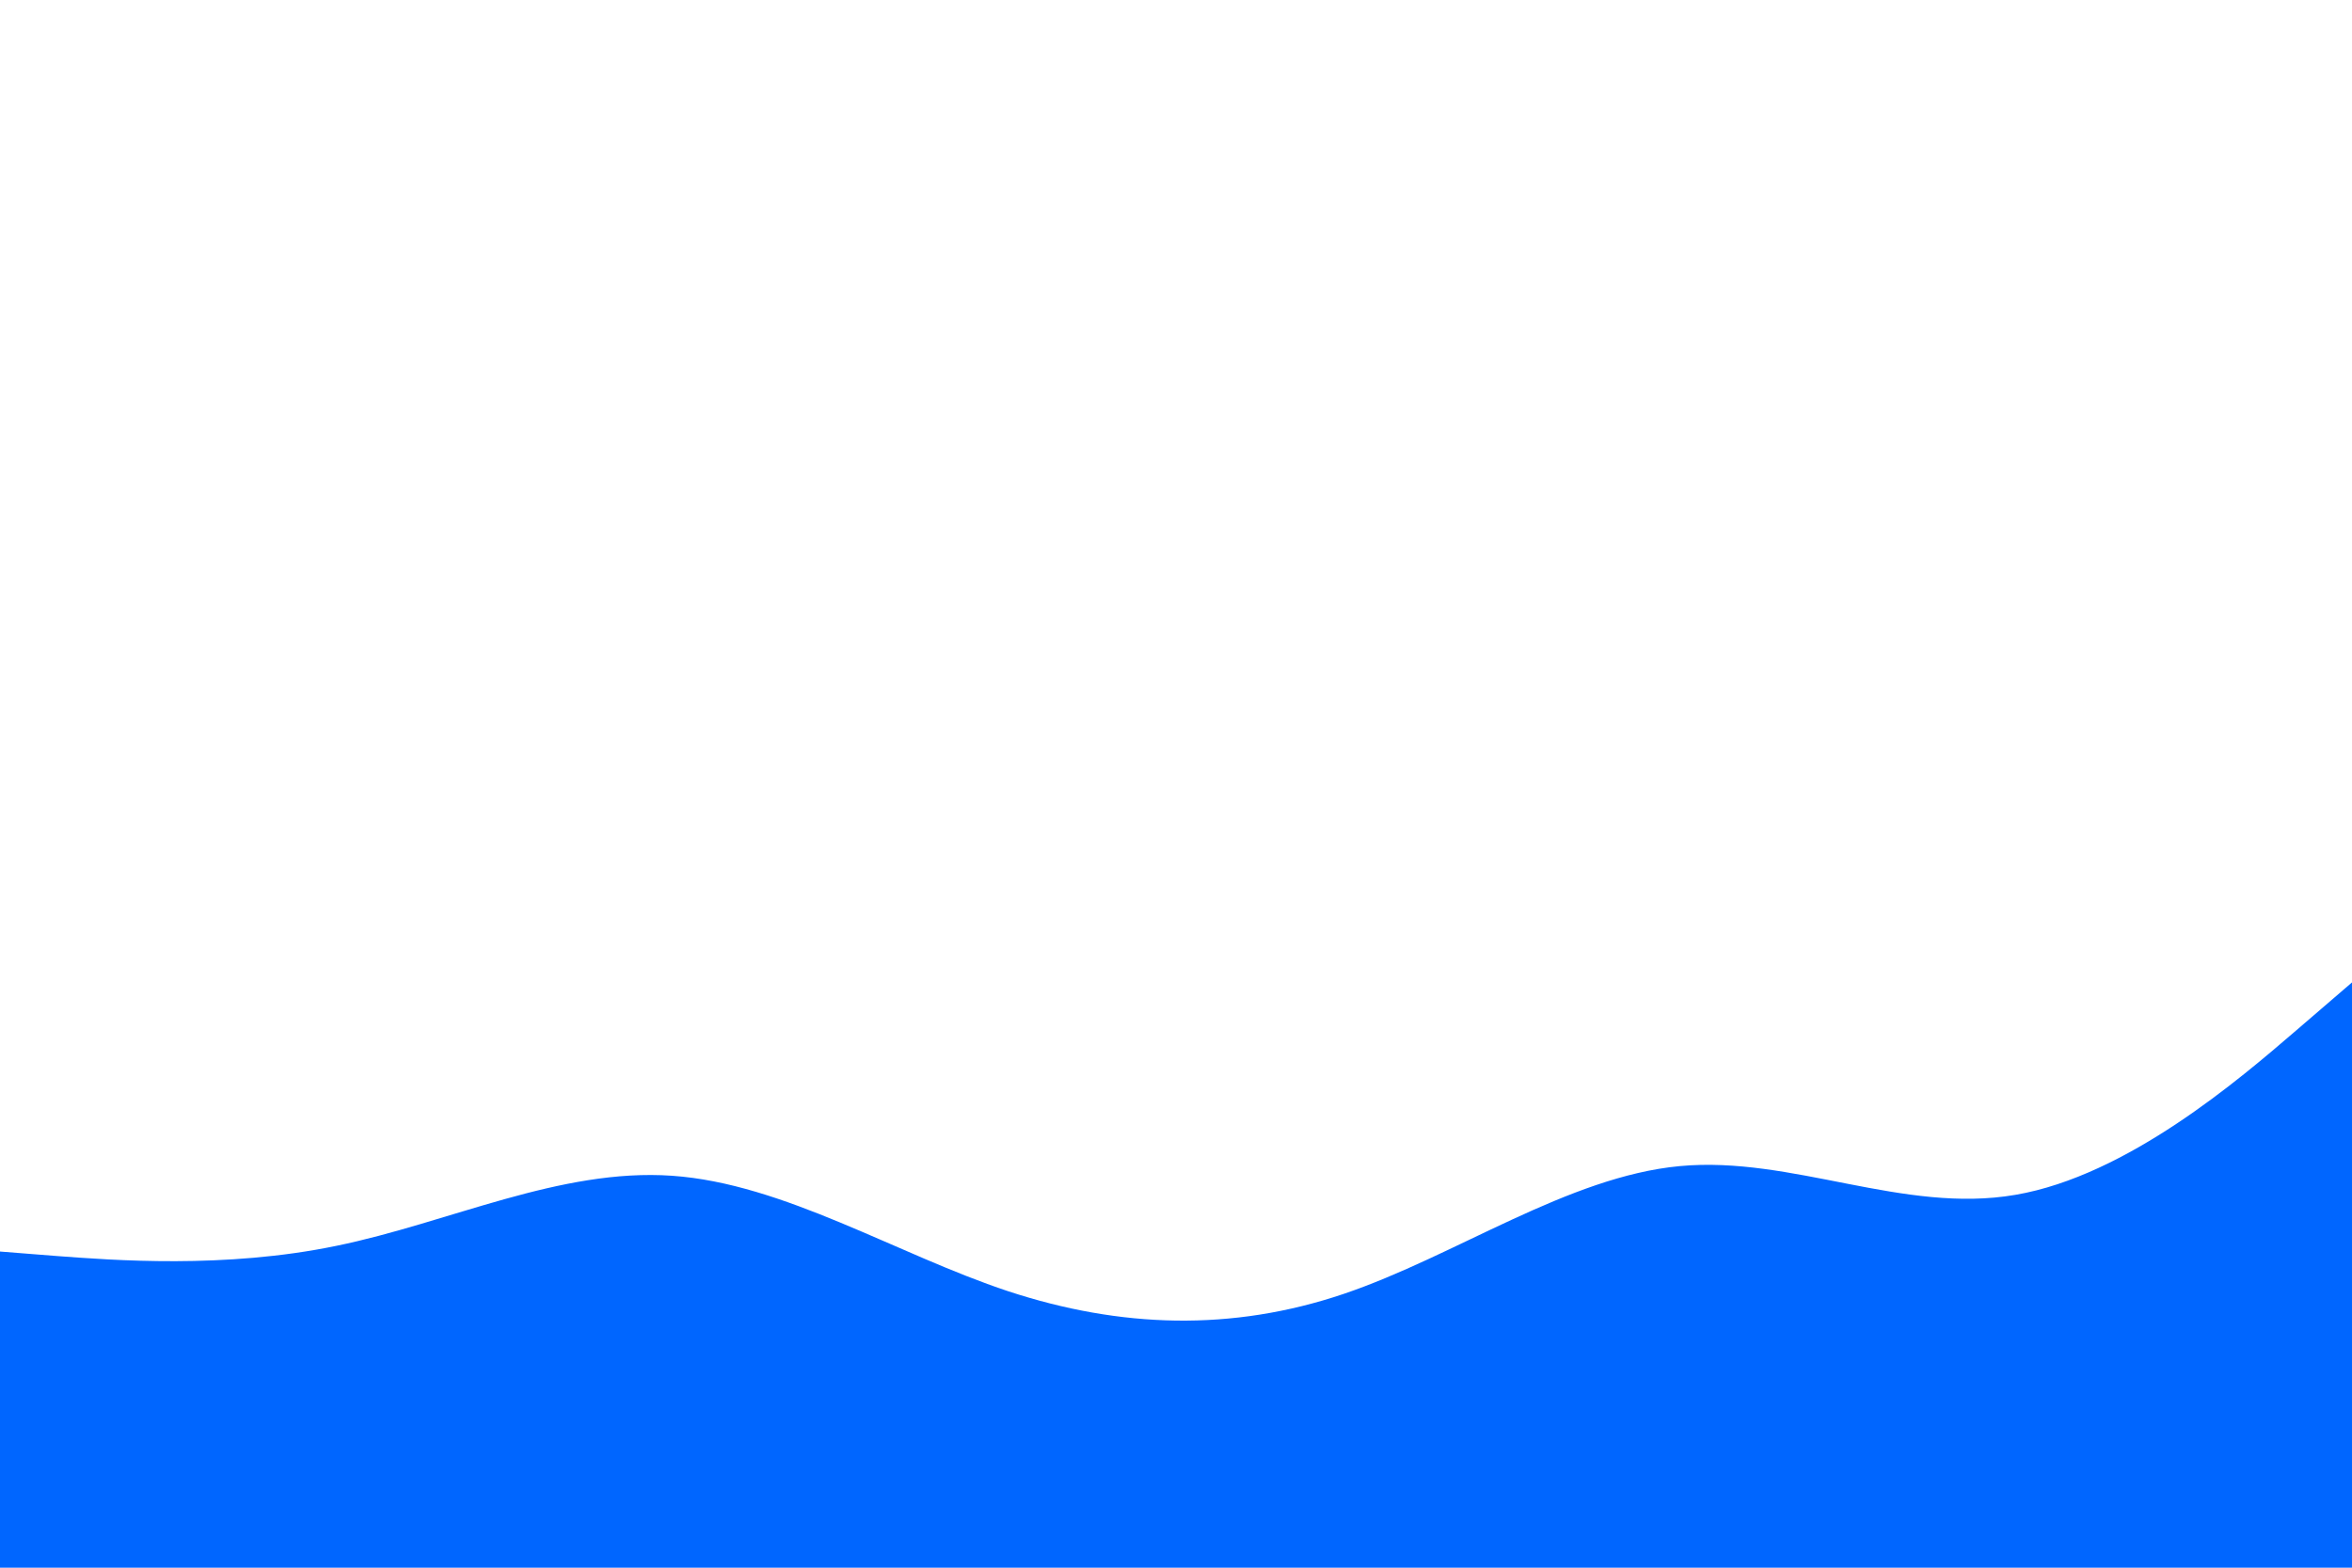<svg id="visual" viewBox="0 0 900 600" width="900" height="600" xmlns="http://www.w3.org/2000/svg" xmlns:xlink="http://www.w3.org/1999/xlink" version="1.1"><path d="M0 479L21.5 480.7C43 482.3 86 485.7 128.8 476.8C171.7 468 214.3 447 257.2 450C300 453 343 480 385.8 494.2C428.7 508.3 471.3 509.7 514.2 495.2C557 480.7 600 450.3 642.8 446.3C685.7 442.3 728.3 464.7 771.2 457.3C814 450 857 413 878.5 394.5L900 376L900 601L878.5 601C857 601 814 601 771.2 601C728.3 601 685.7 601 642.8 601C600 601 557 601 514.2 601C471.3 601 428.7 601 385.8 601C343 601 300 601 257.2 601C214.3 601 171.7 601 128.8 601C86 601 43 601 21.5 601L0 601Z" fill="#0066FF" stroke-linecap="round" stroke-linejoin="miter"></path></svg>